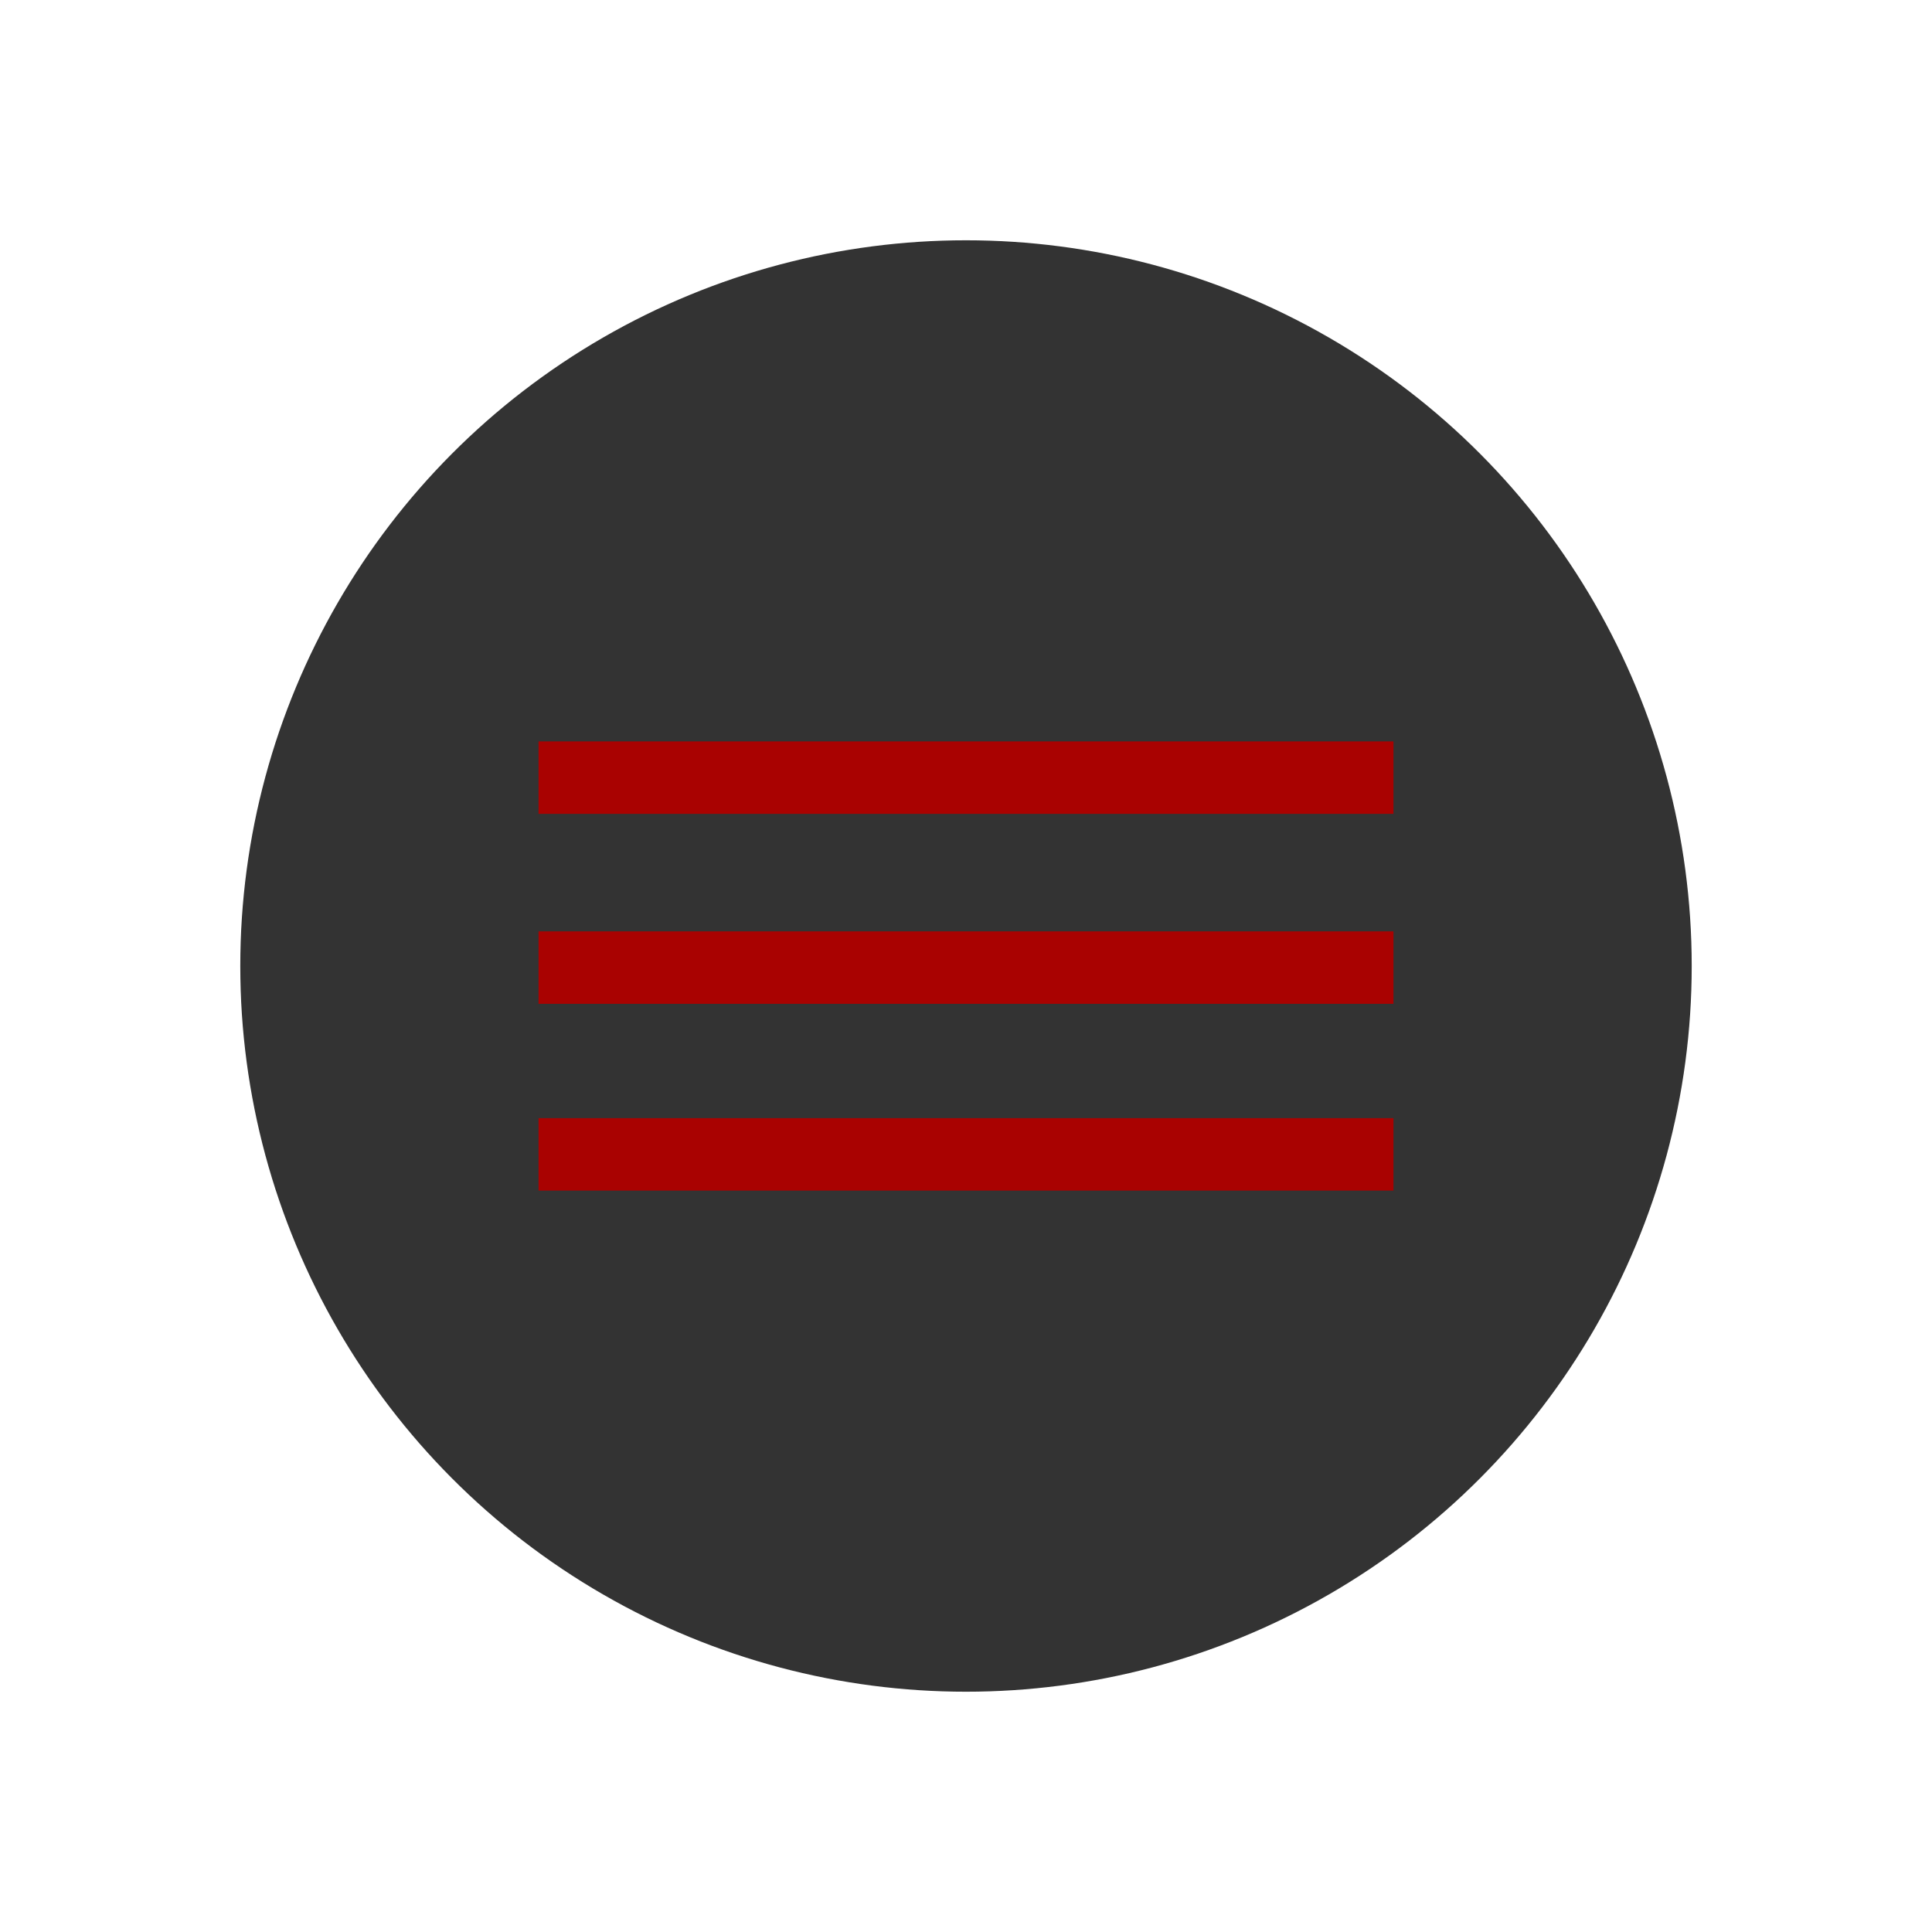 <?xml version="1.0" encoding="utf-8"?>
<!-- Generator: Adobe Illustrator 19.0.1, SVG Export Plug-In . SVG Version: 6.00 Build 0)  -->
<svg version="1.1" xmlns="http://www.w3.org/2000/svg" xmlns:xlink="http://www.w3.org/1999/xlink" x="0px" y="0px"
	 viewBox="0 0 100 100" style="enable-background:new 0 0 100 100;" xml:space="preserve">
<style type="text/css">
	.st0{display:none;}
	.st1{display:inline;fill:#A90201;}
	.st2{fill:#333333;}
	.st3{fill:#A90201;}
	.st4{display:inline;}
</style>
<g id="Слой_1" class="st0">
	<circle class="st1" cx="50" cy="50" r="37.563"/>
</g>
<g id="Слой_3">
	<circle class="st2" cx="50" cy="50" r="37.563"/>
</g>
<g id="Слой_4">
	<g>
		<rect x="27.875" y="38.375" class="st3" width="44.25" height="3.75"/>
		<rect x="27.875" y="48.208" class="st3" width="44.25" height="3.75"/>
		<rect x="27.875" y="57.875" class="st3" width="44.25" height="3.75"/>
	</g>
</g>
<g id="Слой_2" class="st0">
	<g class="st4">
		<path class="st2" d="M74.973,52.852H53.074v22.199h-6.151V52.852H25.024v-6.15h21.899V24.353h6.151v22.349h21.898V52.852z"/>
	</g>
</g>
</svg>
